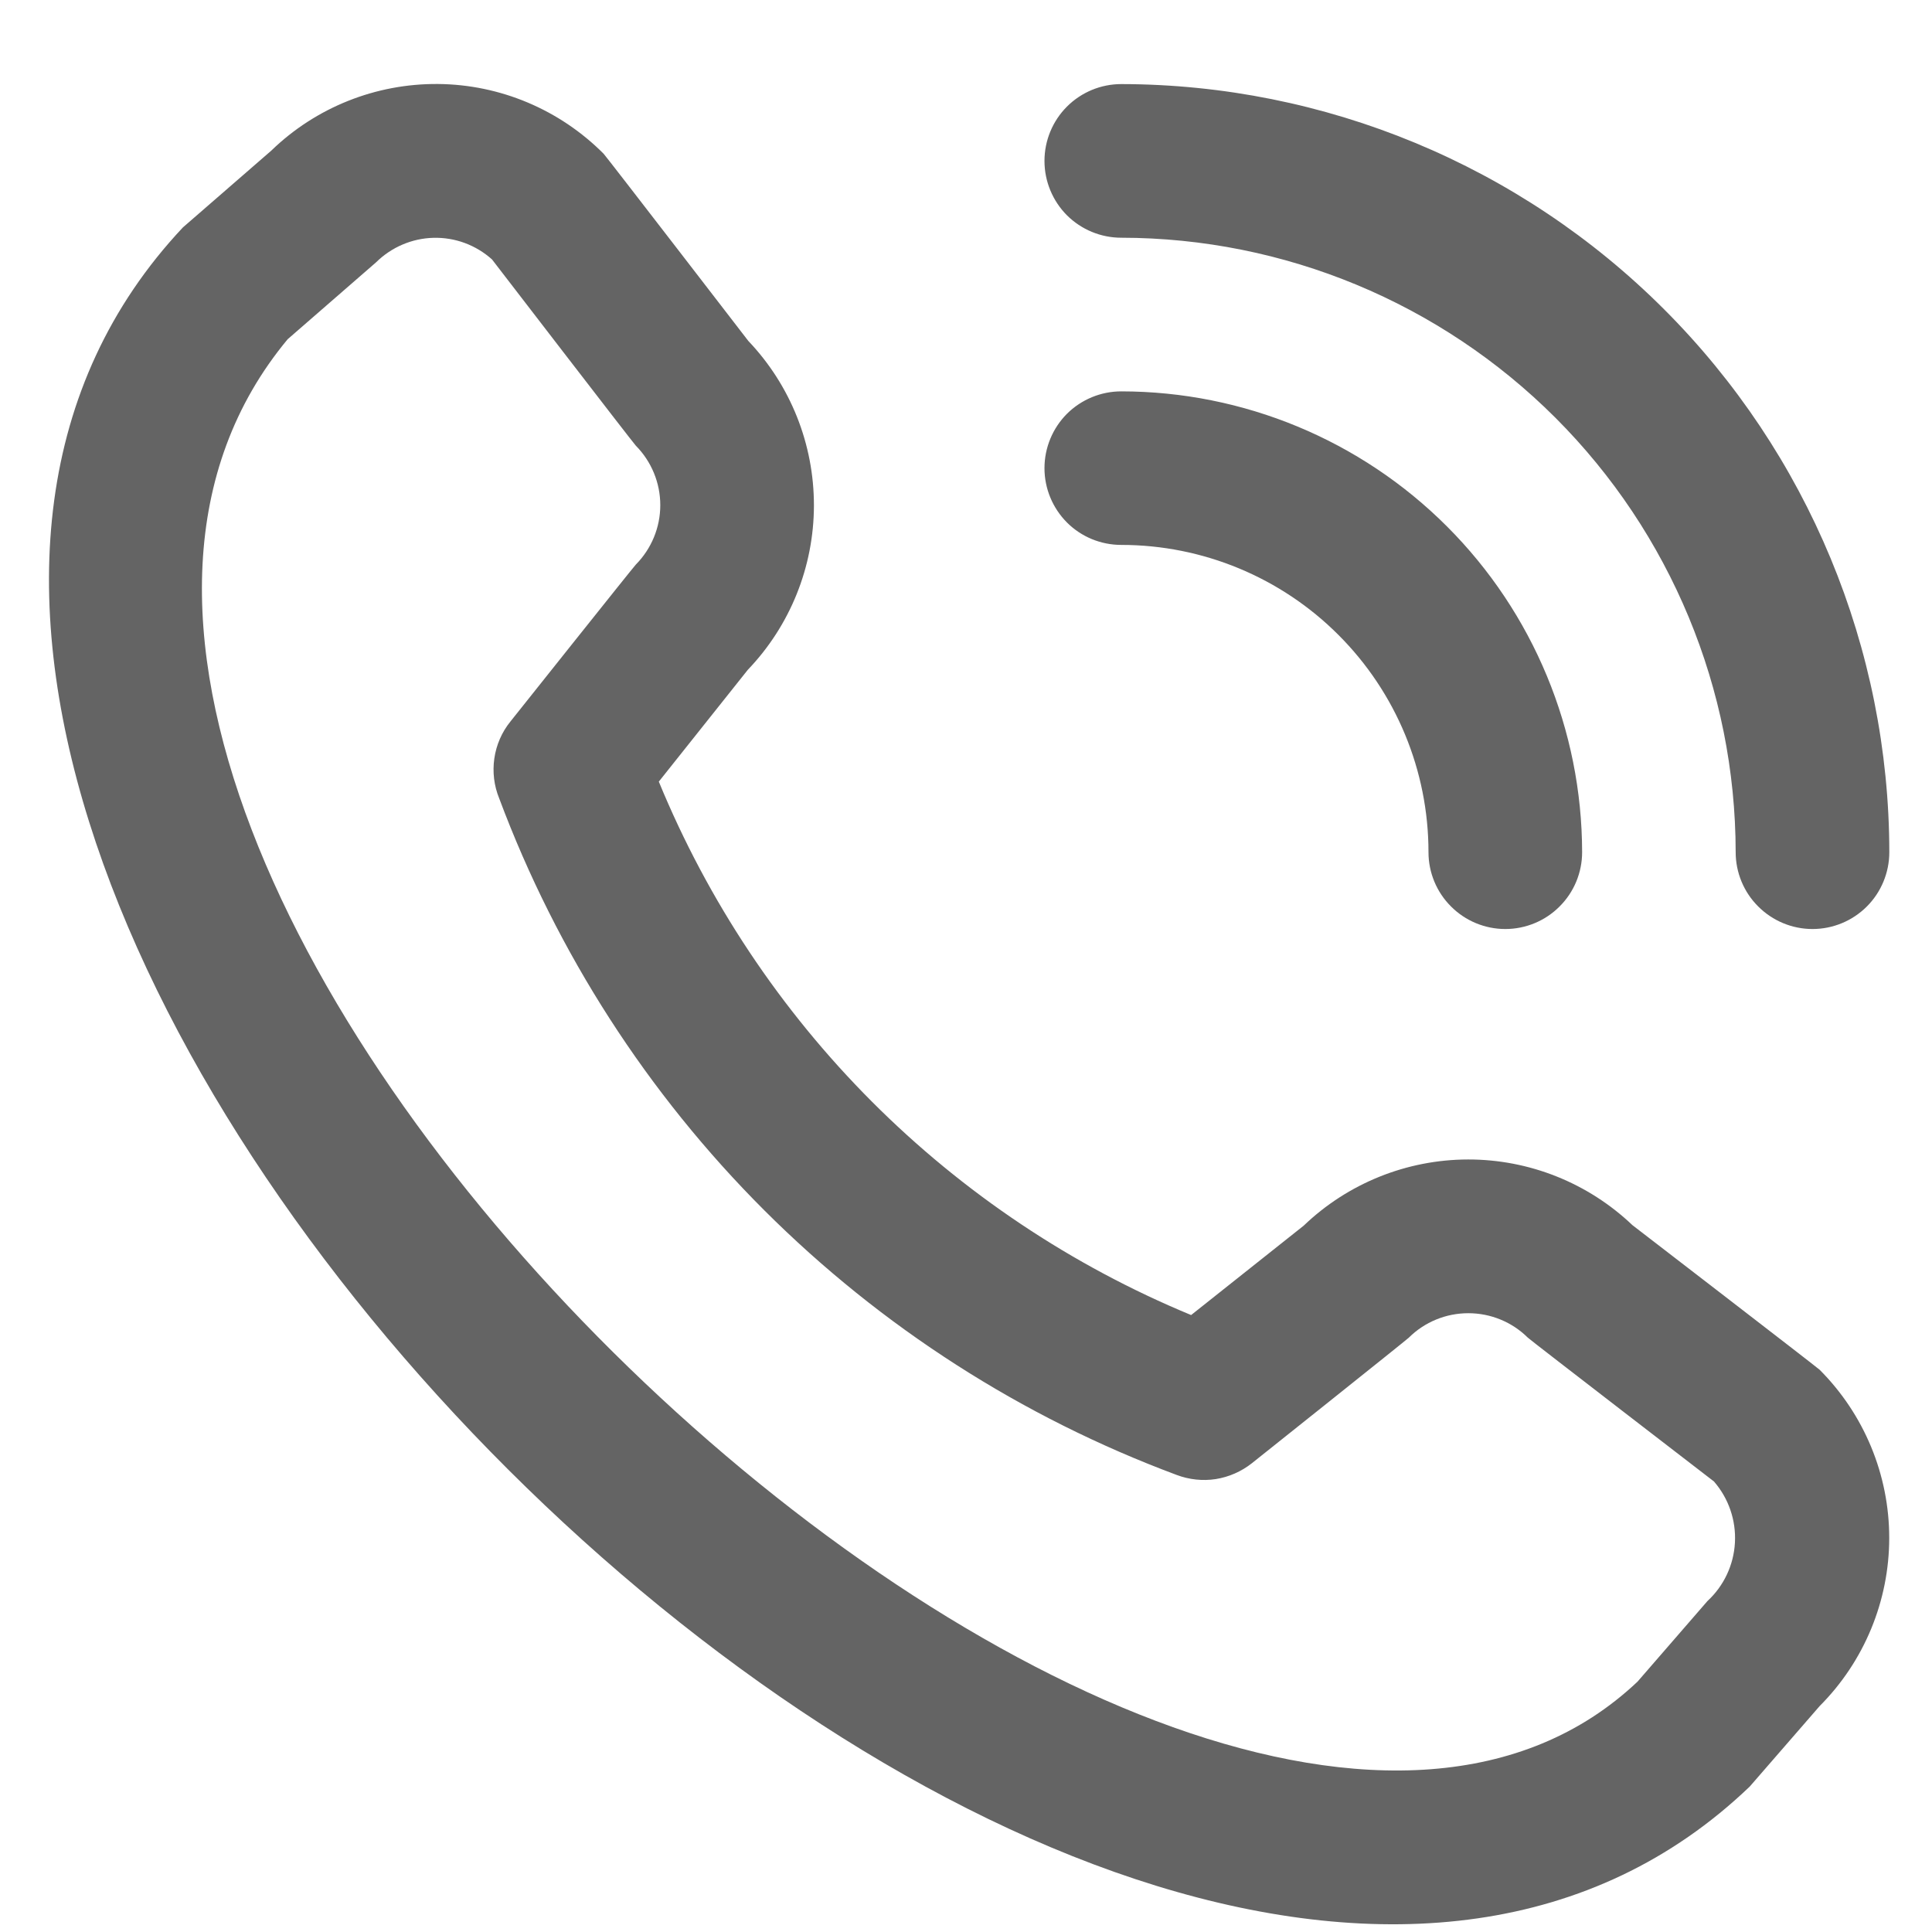 <svg width="21" height="21" viewBox="0 0 21 21" fill="none" xmlns="http://www.w3.org/2000/svg">
<g clip-path="url(#clip0_128_622)">
<path d="M11.353 1.749C11.353 1.528 11.441 1.315 11.597 1.159C11.754 1.002 11.966 0.914 12.188 0.914C14.401 0.917 16.523 1.797 18.088 3.362C19.653 4.927 20.534 7.049 20.536 9.263C20.536 9.484 20.448 9.697 20.292 9.853C20.135 10.01 19.923 10.098 19.701 10.098C19.48 10.098 19.268 10.01 19.111 9.853C18.954 9.697 18.866 9.484 18.866 9.263C18.864 7.492 18.16 5.795 16.908 4.542C15.656 3.29 13.959 2.586 12.188 2.584C11.966 2.584 11.754 2.496 11.597 2.34C11.441 2.183 11.353 1.971 11.353 1.749ZM12.188 5.923C13.073 5.923 13.923 6.275 14.549 6.902C15.175 7.528 15.527 8.377 15.527 9.263C15.527 9.484 15.615 9.697 15.772 9.853C15.928 10.01 16.141 10.098 16.362 10.098C16.583 10.098 16.796 10.01 16.952 9.853C17.109 9.697 17.197 9.484 17.197 9.263C17.195 7.935 16.667 6.661 15.728 5.722C14.789 4.783 13.516 4.255 12.188 4.254C11.966 4.254 11.754 4.342 11.597 4.498C11.441 4.655 11.353 4.867 11.353 5.089C11.353 5.31 11.441 5.522 11.597 5.679C11.754 5.836 11.966 5.923 12.188 5.923ZM19.779 14.889C20.263 15.374 20.535 16.031 20.535 16.716C20.535 17.401 20.263 18.059 19.779 18.544L19.019 19.419C12.182 25.966 -4.456 9.331 1.988 2.472L2.949 1.637C3.434 1.167 4.086 0.907 4.762 0.913C5.438 0.919 6.084 1.192 6.561 1.671C6.587 1.697 8.134 3.706 8.134 3.706C8.593 4.188 8.848 4.829 8.847 5.495C8.846 6.16 8.589 6.8 8.128 7.281L7.161 8.496C7.696 9.796 8.483 10.978 9.476 11.973C10.469 12.968 11.649 13.757 12.947 14.294L14.171 13.322C14.651 12.862 15.291 12.604 15.957 12.603C16.622 12.602 17.262 12.858 17.744 13.317C17.744 13.317 19.753 14.863 19.779 14.889ZM18.63 16.103C18.63 16.103 16.633 14.566 16.607 14.54C16.435 14.369 16.202 14.274 15.96 14.274C15.718 14.274 15.485 14.369 15.313 14.54C15.291 14.563 13.607 15.905 13.607 15.905C13.493 15.995 13.358 16.054 13.215 16.077C13.072 16.099 12.925 16.083 12.79 16.032C11.107 15.405 9.579 14.425 8.308 13.156C7.038 11.887 6.055 10.36 5.426 8.678C5.37 8.541 5.352 8.391 5.373 8.245C5.394 8.098 5.454 7.959 5.547 7.844C5.547 7.844 6.888 6.159 6.911 6.137C7.081 5.965 7.177 5.733 7.177 5.491C7.177 5.248 7.081 5.016 6.911 4.844C6.885 4.819 5.348 2.82 5.348 2.82C5.173 2.663 4.946 2.579 4.711 2.585C4.477 2.591 4.254 2.687 4.087 2.852L3.127 3.687C-1.583 9.351 12.836 22.969 17.799 18.279L18.559 17.403C18.738 17.238 18.845 17.01 18.858 16.767C18.871 16.524 18.789 16.286 18.63 16.103Z" fill="#646464"/>
</g>
<defs>
<clipPath id="clip0_128_622">
<rect width="20.036" height="20.036" fill="white" transform="translate(0.5 0.914)"/>
</clipPath>
</defs>
</svg>
